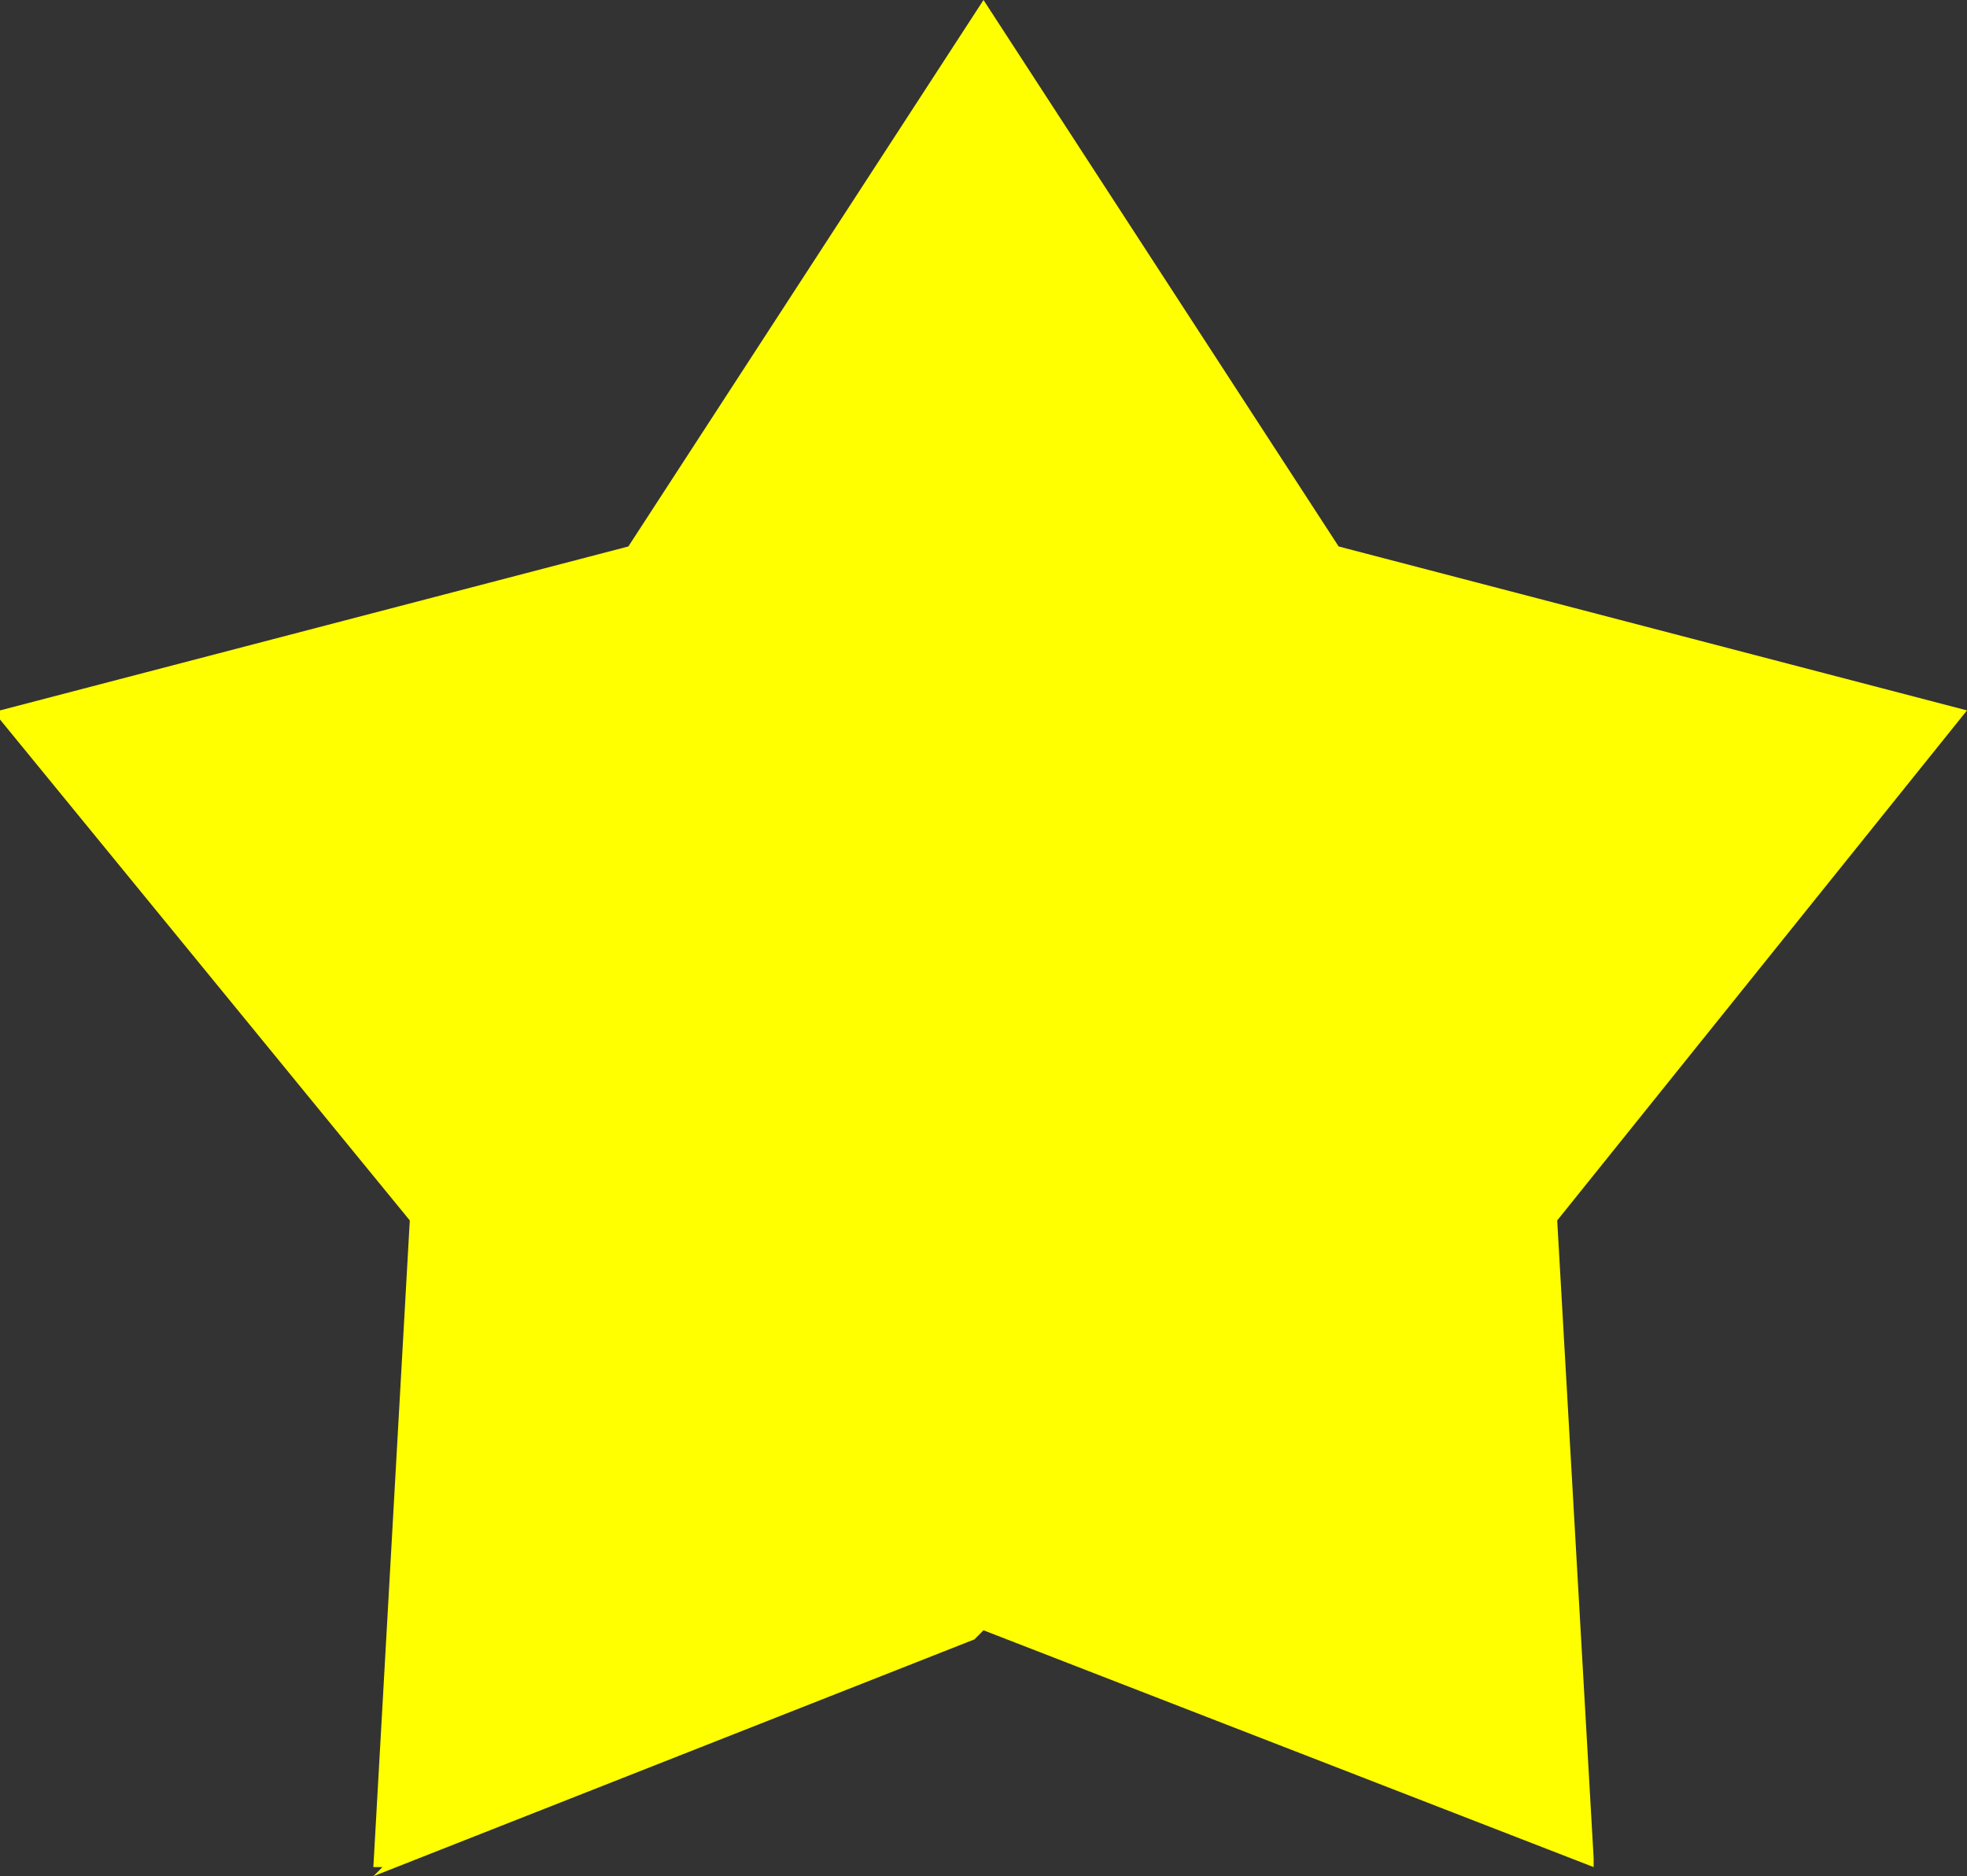 <?xml version="1.0" encoding="UTF-8" standalone="no"?>
<svg xmlns:xlink="http://www.w3.org/1999/xlink" height="10.3px" width="10.8px" xmlns="http://www.w3.org/2000/svg">
  <rect width="100%" height="100%" fill="#333333" stroke="none"/>
  <g transform="matrix(1.0, 0.0, 0.0, 1.0, 5.4, 5.15)">
    <path d="M-1.95 -2.15 L0.0 -5.15 1.95 -2.15 5.4 -1.25 3.15 1.55 3.35 5.05 3.35 5.0 3.35 5.1 0.0 3.8 -0.05 3.85 -3.35 5.15 -3.3 5.1 -3.35 5.1 -3.15 1.55 -5.4 -1.2 -5.4 -1.25 -1.95 -2.15" fill="#ffff00" fill-rule="evenodd" stroke="none"/>
  </g>
</svg>
